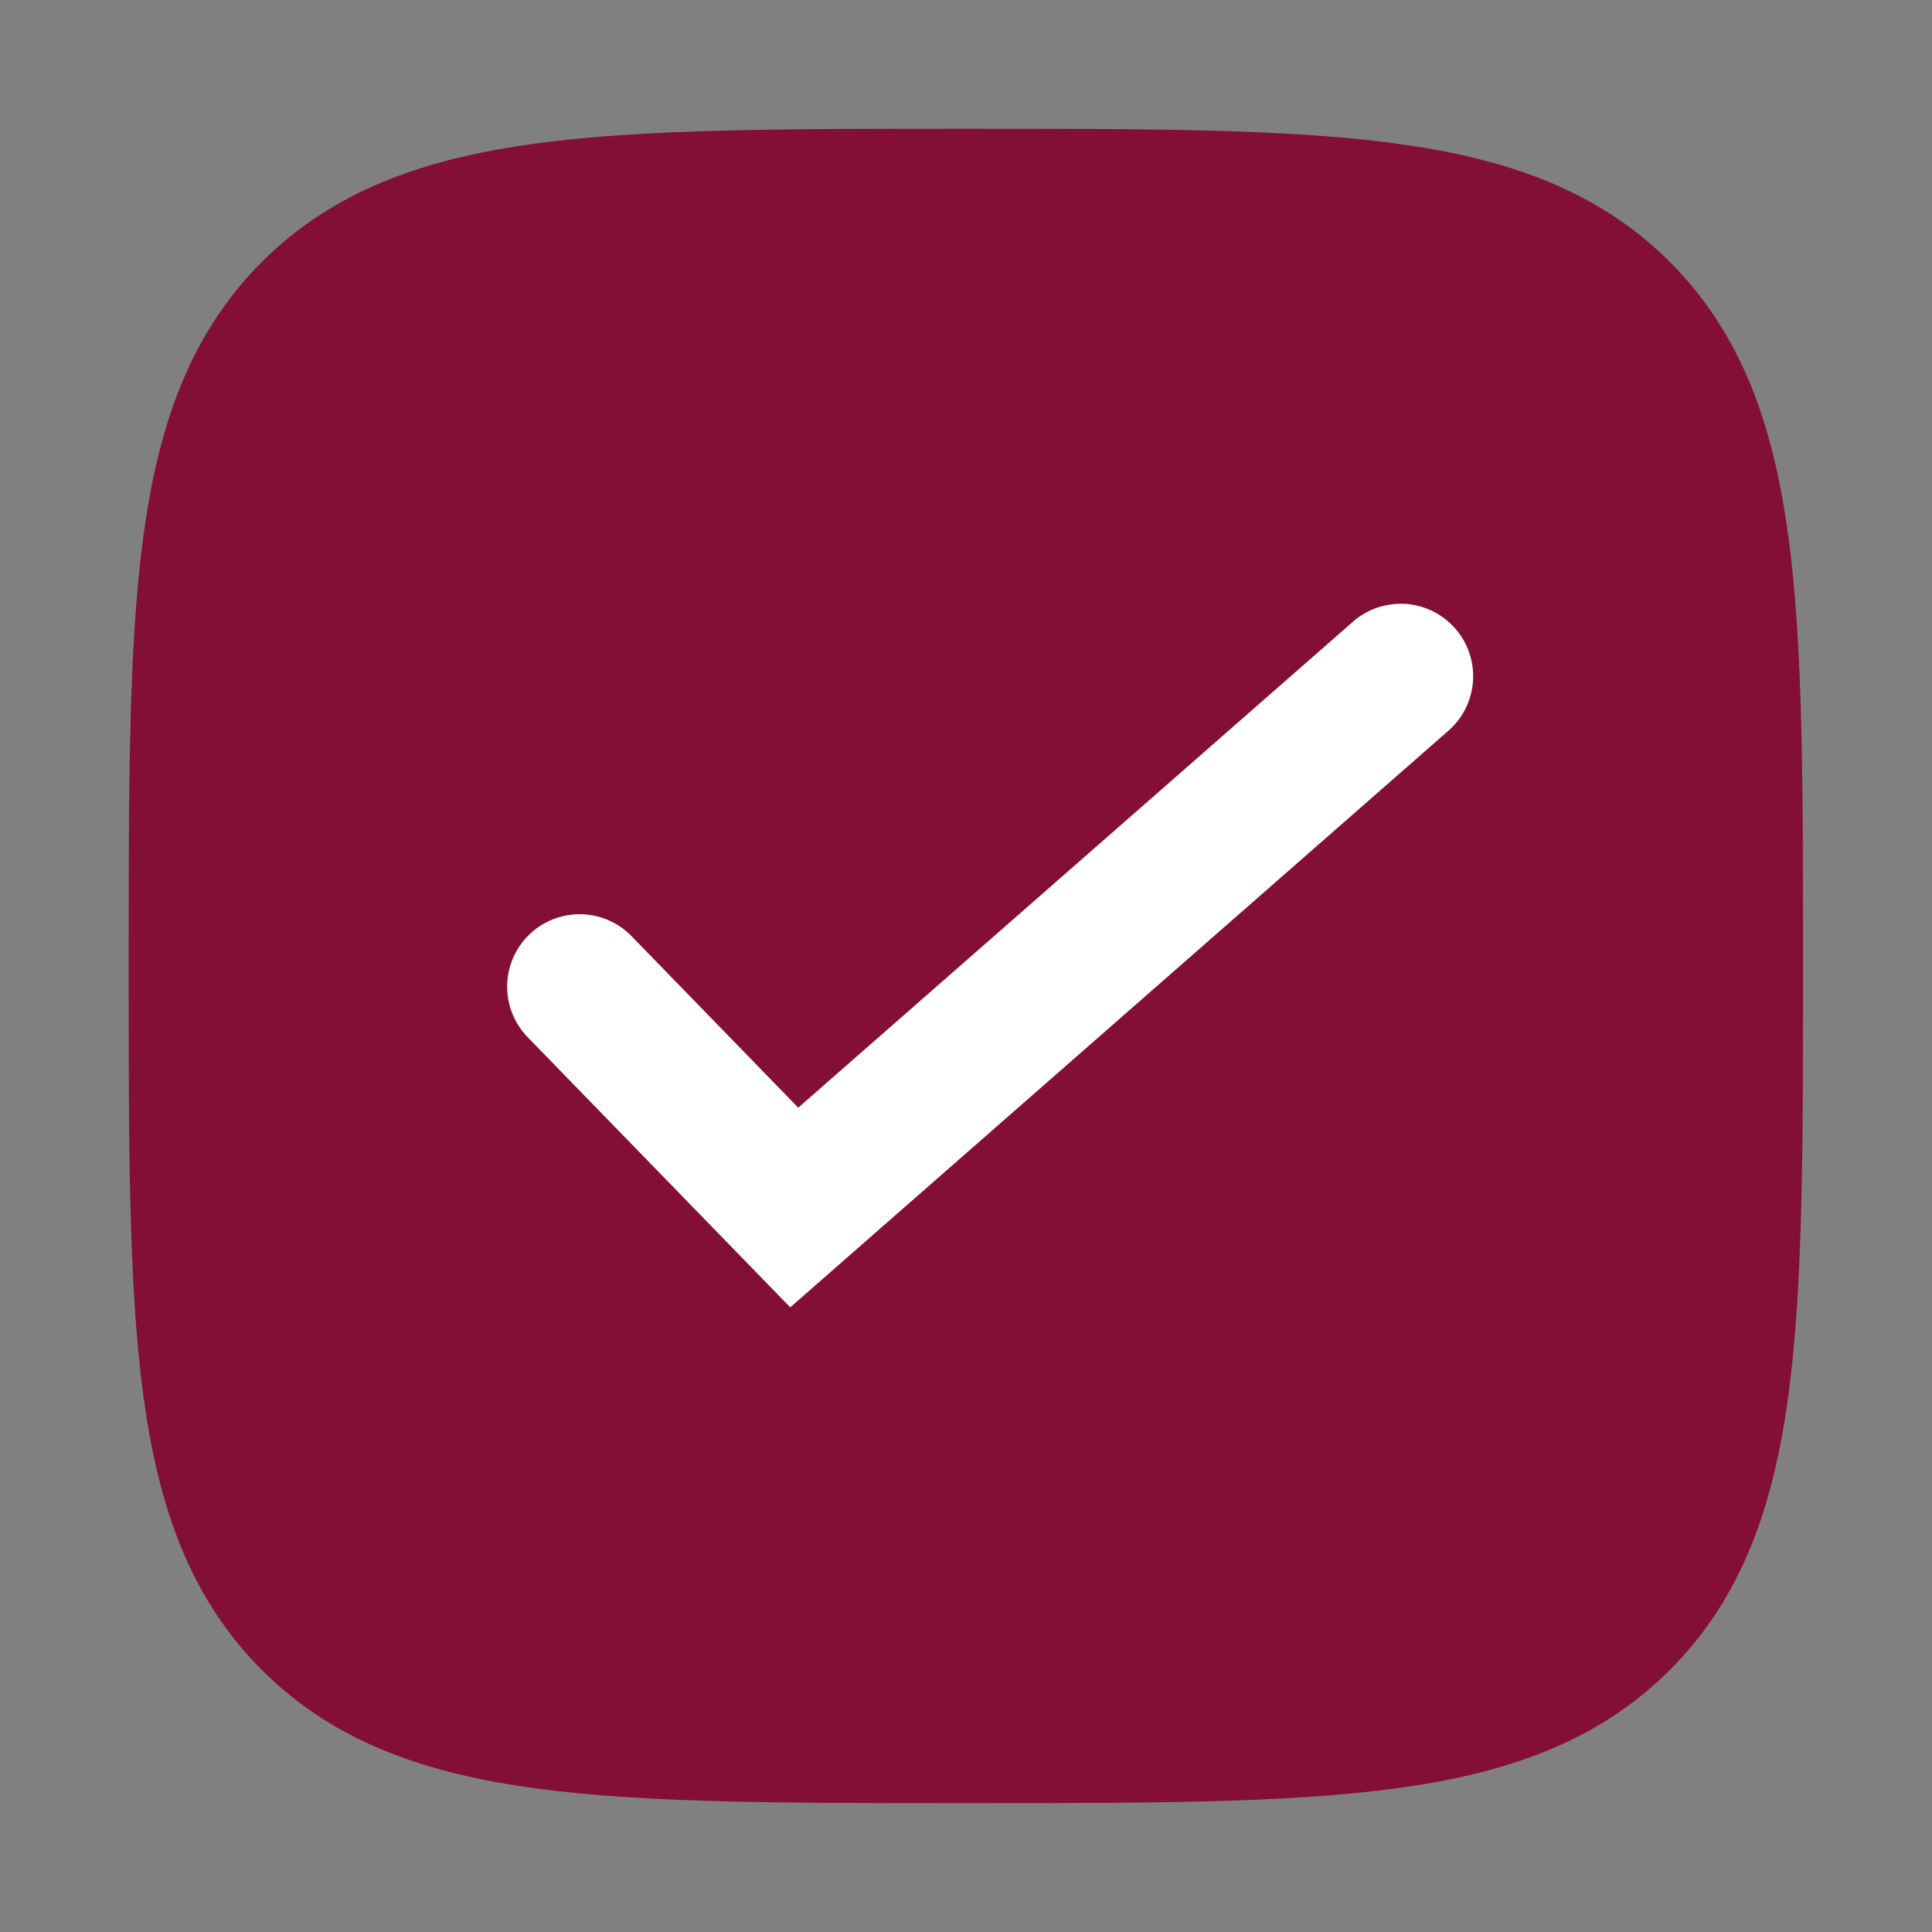 <svg width="20" height="20" viewBox="0 0 20 20" fill="none" xmlns="http://www.w3.org/2000/svg">
<rect x="0" y="0" width="20" height="20" fill="#808080" stroke="none"/>
<path d="M2.082 10C2.082 6.268 2.082 4.402 3.241 3.242C4.401 2.083 6.267 2.083 9.999 2.083C13.731 2.083 15.597 2.083 16.756 3.242C17.915 4.402 17.915 6.268 17.915 10C17.915 13.732 17.915 15.598 16.756 16.757C15.597 17.916 13.731 17.916 9.999 17.916C6.267 17.916 4.401 17.916 3.241 16.757C2.082 15.598 2.082 13.732 2.082 10Z" fill="#830F35" stroke="#830F35" stroke-width="1.5" stroke-linejoin="round"/>
<path d="M6 10.214L8.222 12.5L14.5 7" stroke="white" stroke-width="1.5" stroke-linecap="round"/>
</svg>
